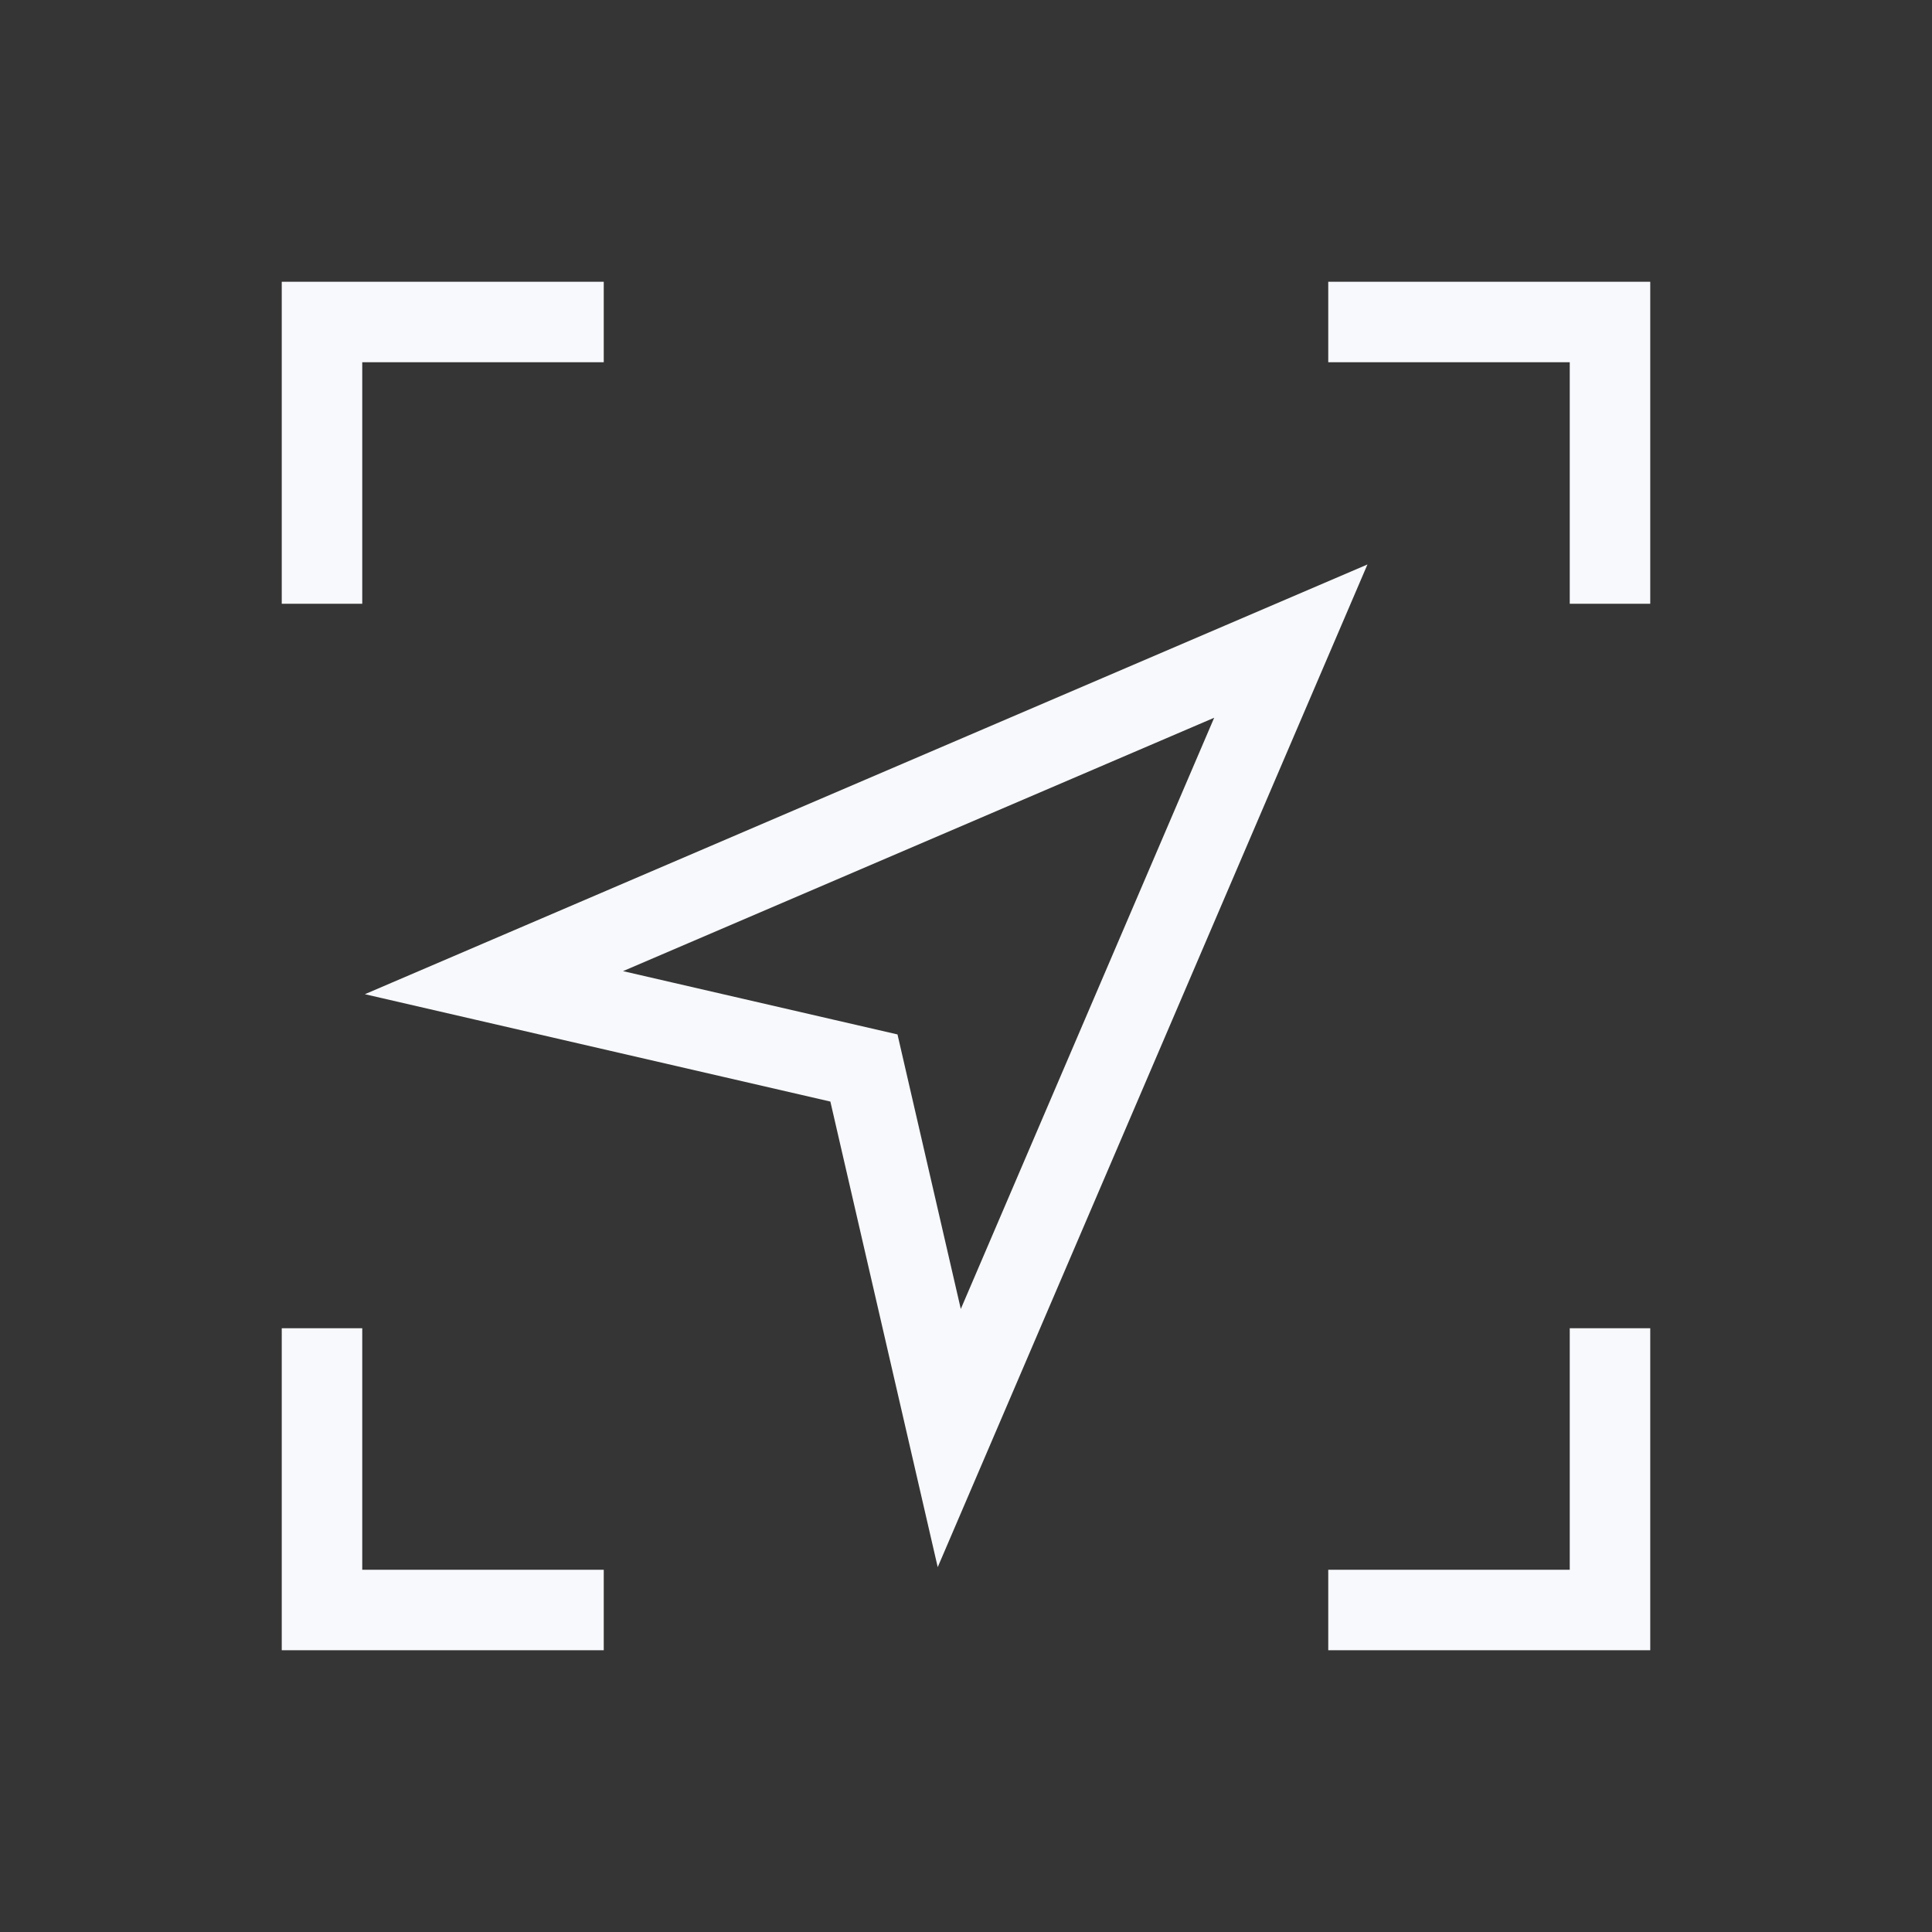 <svg xmlns="http://www.w3.org/2000/svg" width="24" height="24" fill="none"><rect width="100%" height="100%" fill="#333333" stroke="none"/><path fill="#fff" fill-opacity=".01" d="M24 0v24H0V0z"/><path stroke="#F7F9FC" stroke-linecap="square" d="M4 7V4h3M4 17v3h3M20 7V4h-3m3 13v3h-3m-.965-12.036-9.899 4.243 4.596 1.06 1.06 4.597z"/></svg>